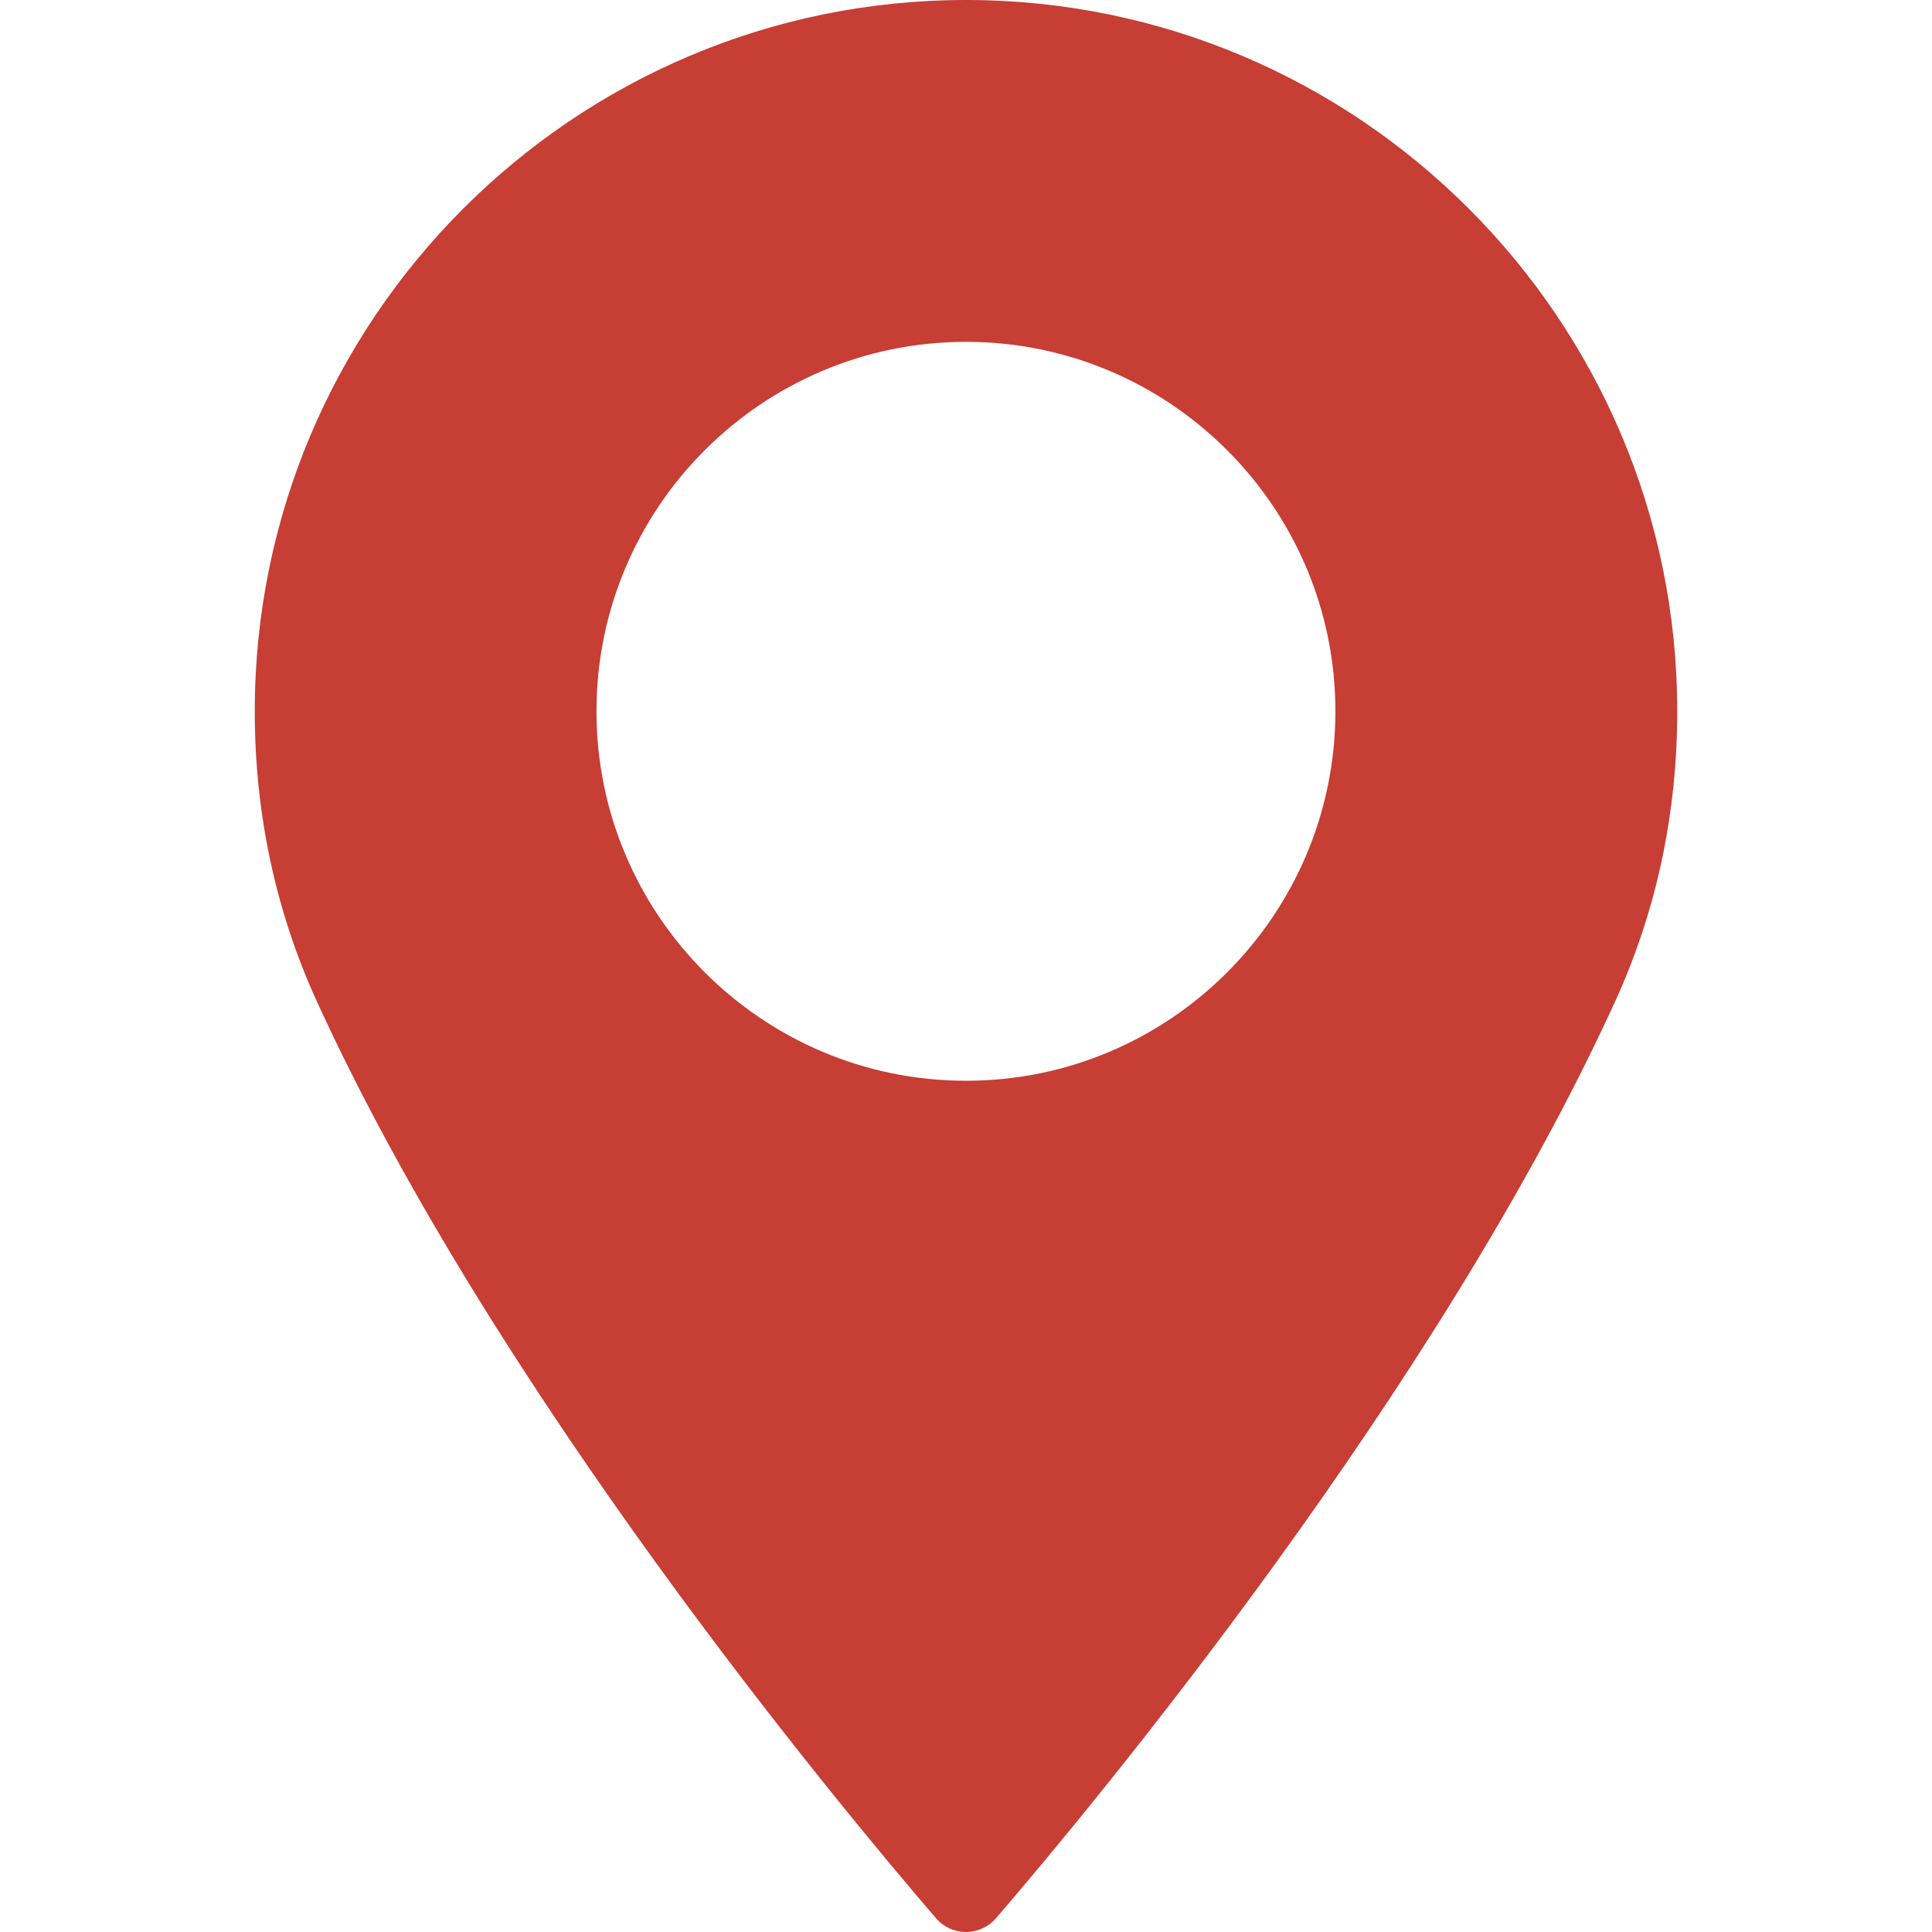 <svg width="15" height="15" viewBox="0 0 15 15" fill="none" xmlns="http://www.w3.org/2000/svg">
<path d="M7.5 0C4.455 0 1.978 2.477 1.978 5.522C1.978 6.317 2.14 7.075 2.461 7.777C3.841 10.798 6.488 13.988 7.267 14.893C7.325 14.961 7.41 15 7.5 15C7.589 15 7.674 14.961 7.733 14.893C8.511 13.988 11.158 10.798 12.539 7.777C12.86 7.075 13.022 6.317 13.022 5.522C13.022 2.477 10.545 0 7.5 0ZM7.5 8.391C5.918 8.391 4.631 7.104 4.631 5.522C4.631 3.94 5.918 2.654 7.5 2.654C9.081 2.654 10.368 3.94 10.368 5.522C10.368 7.104 9.082 8.391 7.5 8.391Z" fill="#C63E34"/>
</svg>
